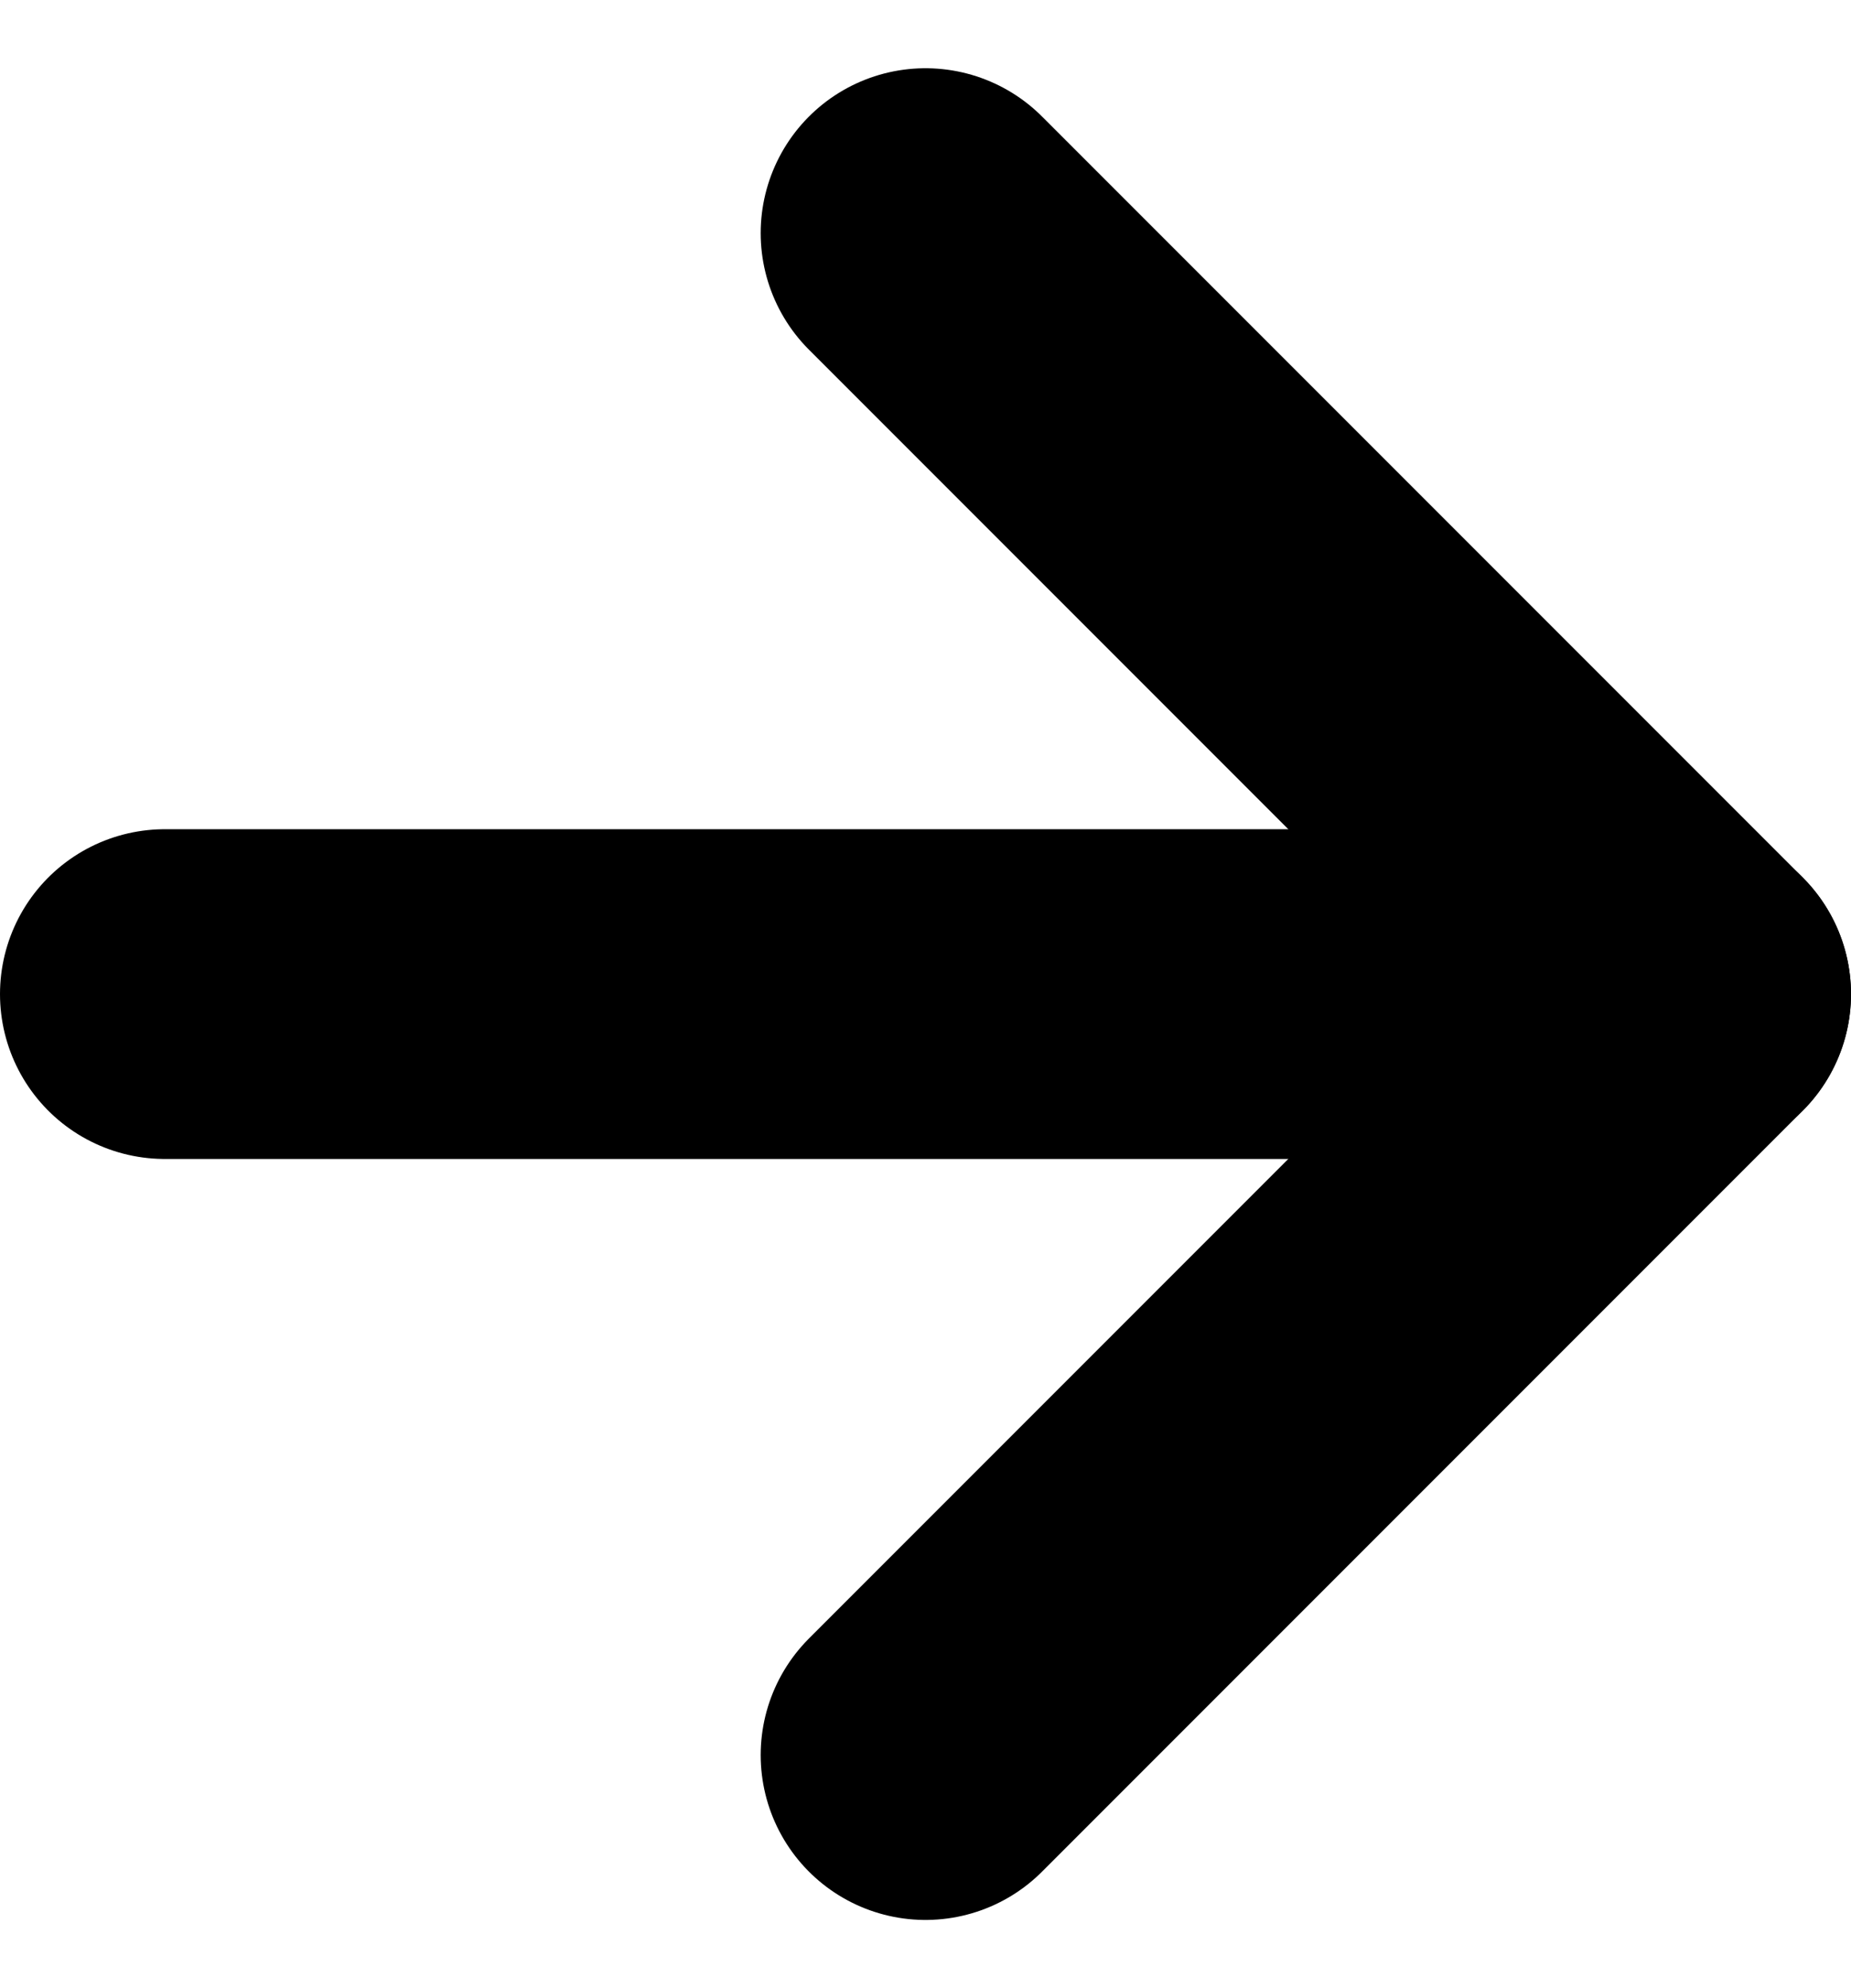 <svg height="7.838" viewBox="0 0 7.3 7.838" width="7.3" xmlns="http://www.w3.org/2000/svg"><g fill="none" stroke="#000" stroke-linecap="round" stroke-linejoin="round" stroke-width="1.3"><path d="m5 12h6" transform="translate(-4.35 -8.081)"/><path d="m12 5 3 3-3 3" transform="translate(-8.35 -4.081)"/></g></svg>